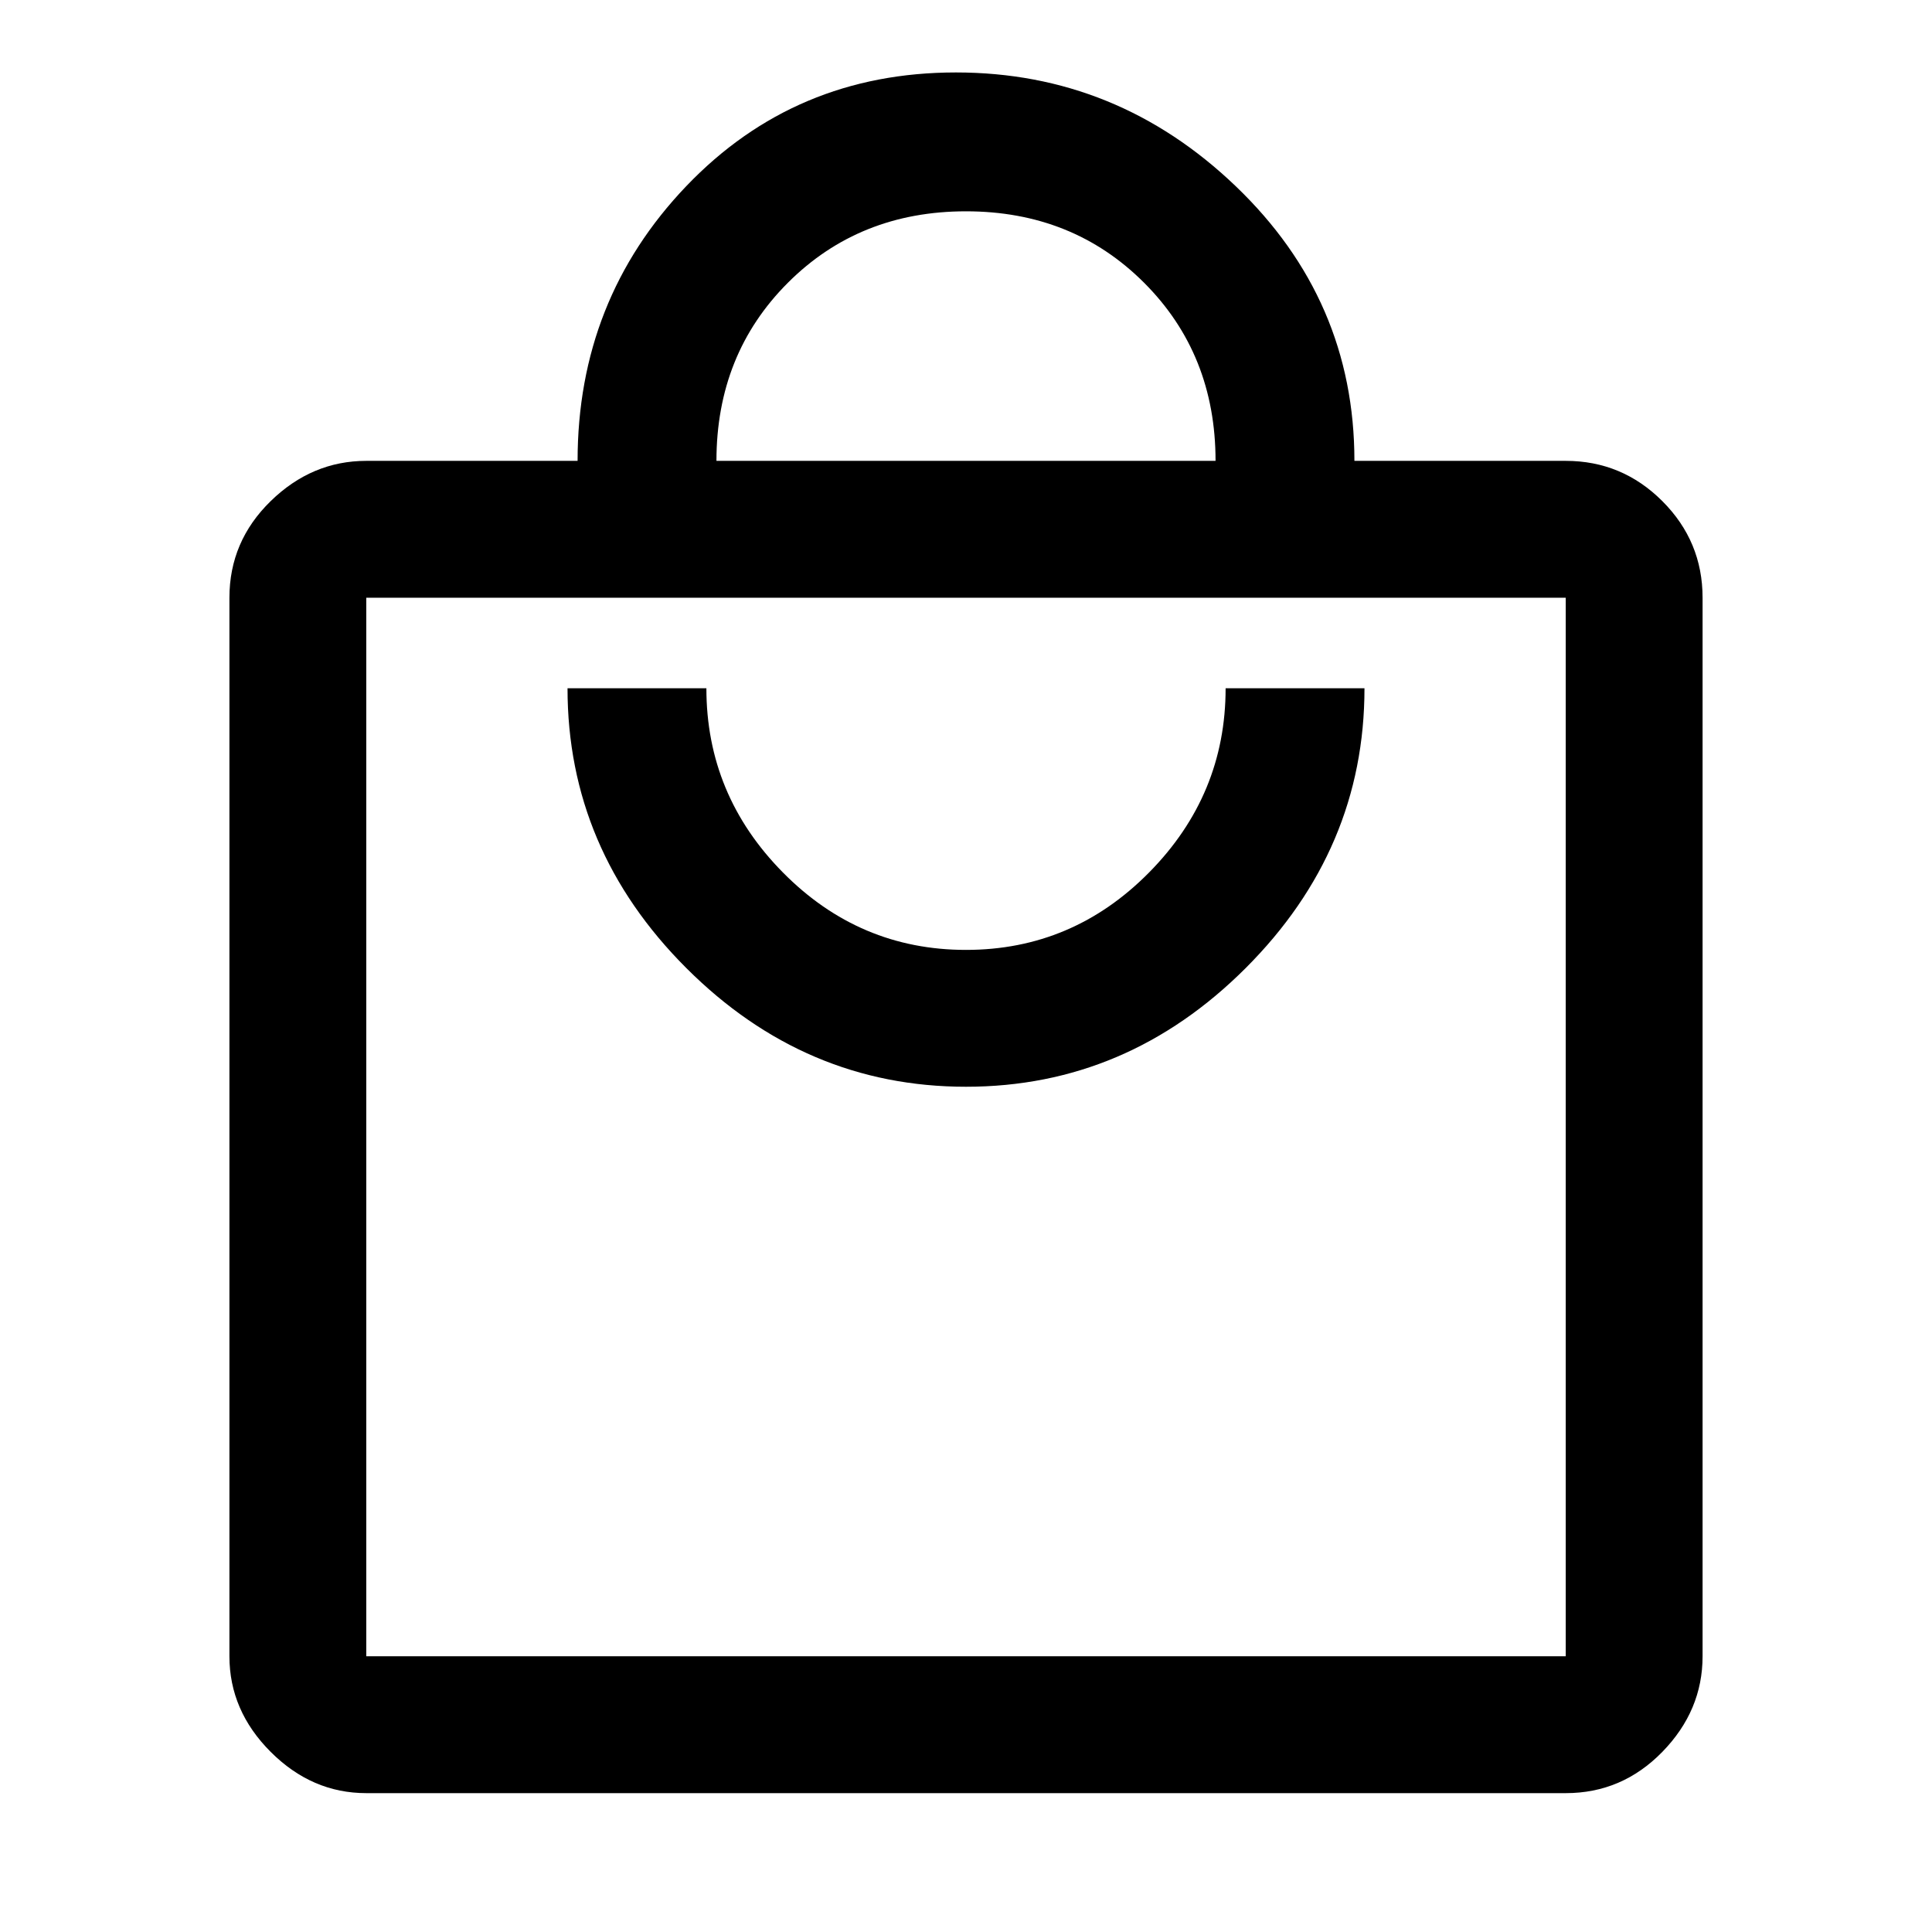 <svg xmlns="http://www.w3.org/2000/svg" height="48" width="48"><path d="M9.1 44.55q-1.35 0-2.375-1.025T5.7 41.15v-26.3q0-1.4 1.025-2.4t2.375-1h5.25q0-4 2.7-6.825t6.7-2.825q4 0 6.95 2.825t2.95 6.825h5.25q1.4 0 2.4 1t1 2.4v26.3q0 1.35-1 2.375t-2.4 1.025Zm0-3.4h29.8v-26.3H9.1v26.3ZM24 27q4 0 6.95-2.95t2.95-6.95h-3.45q0 2.65-1.9 4.575Q26.65 23.6 24 23.6t-4.55-1.925q-1.9-1.925-1.9-4.575H14.1q0 4 2.95 6.95T24 27Zm-6.2-15.55h12.4q0-2.65-1.775-4.425T24 5.25q-2.65 0-4.425 1.775T17.8 11.45Zm-8.7 29.7v-26.3 26.3Z"/></svg>
